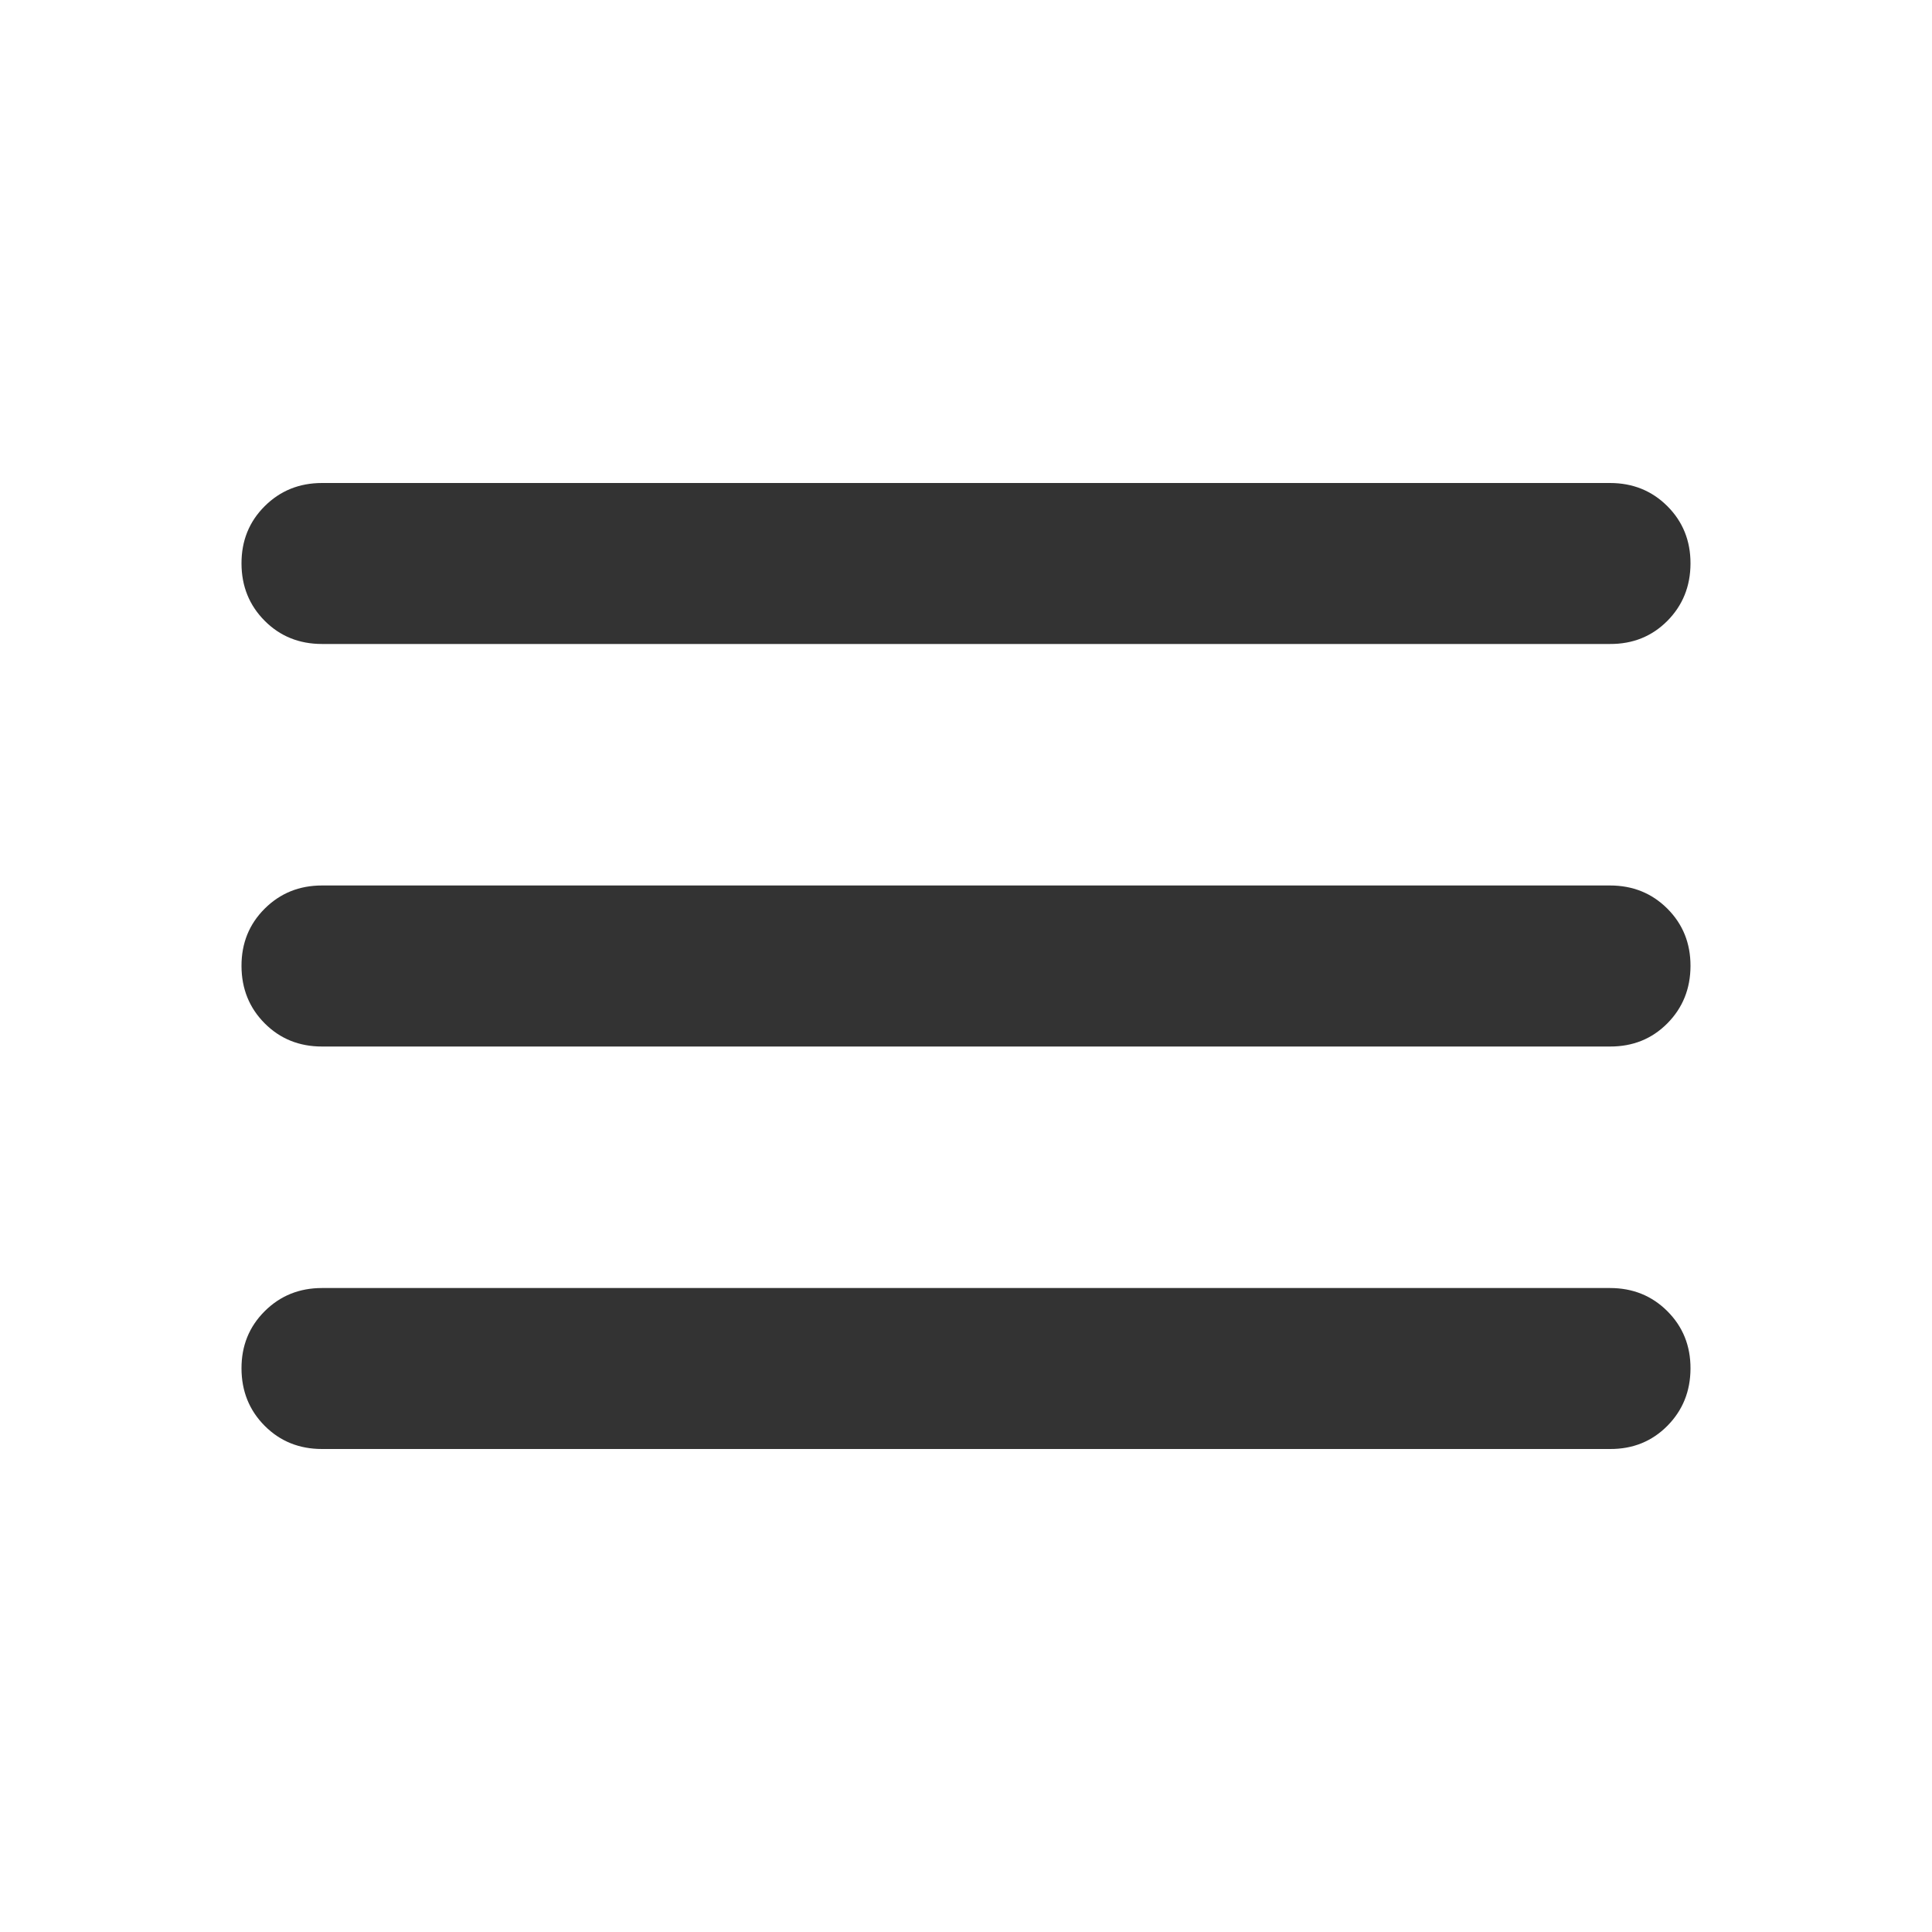 <svg width="31" height="31" viewBox="0 0 31 31" fill="none" xmlns="http://www.w3.org/2000/svg">
<g id="material-symbols:menu-rounded">
<path id="Vector" d="M5.167 23.25C4.801 23.25 4.494 23.126 4.247 22.878C4 22.63 3.876 22.323 3.875 21.958C3.874 21.593 3.998 21.287 4.247 21.039C4.496 20.791 4.802 20.667 5.167 20.667H25.833C26.199 20.667 26.506 20.791 26.754 21.039C27.002 21.287 27.126 21.593 27.125 21.958C27.124 22.323 27 22.63 26.753 22.879C26.506 23.128 26.199 23.252 25.833 23.25H5.167ZM5.167 16.792C4.801 16.792 4.494 16.668 4.247 16.42C4 16.172 3.876 15.865 3.875 15.5C3.874 15.135 3.998 14.828 4.247 14.58C4.496 14.332 4.802 14.208 5.167 14.208H25.833C26.199 14.208 26.506 14.332 26.754 14.58C27.002 14.828 27.126 15.135 27.125 15.5C27.124 15.865 27 16.172 26.753 16.421C26.506 16.67 26.199 16.793 25.833 16.792H5.167ZM5.167 10.333C4.801 10.333 4.494 10.209 4.247 9.961C4 9.713 3.876 9.407 3.875 9.042C3.874 8.677 3.998 8.37 4.247 8.122C4.496 7.874 4.802 7.75 5.167 7.75H25.833C26.199 7.75 26.506 7.874 26.754 8.122C27.002 8.37 27.126 8.677 27.125 9.042C27.124 9.407 27 9.714 26.753 9.963C26.506 10.211 26.199 10.335 25.833 10.333H5.167Z" fill="#333333"/>
</g>
</svg>
